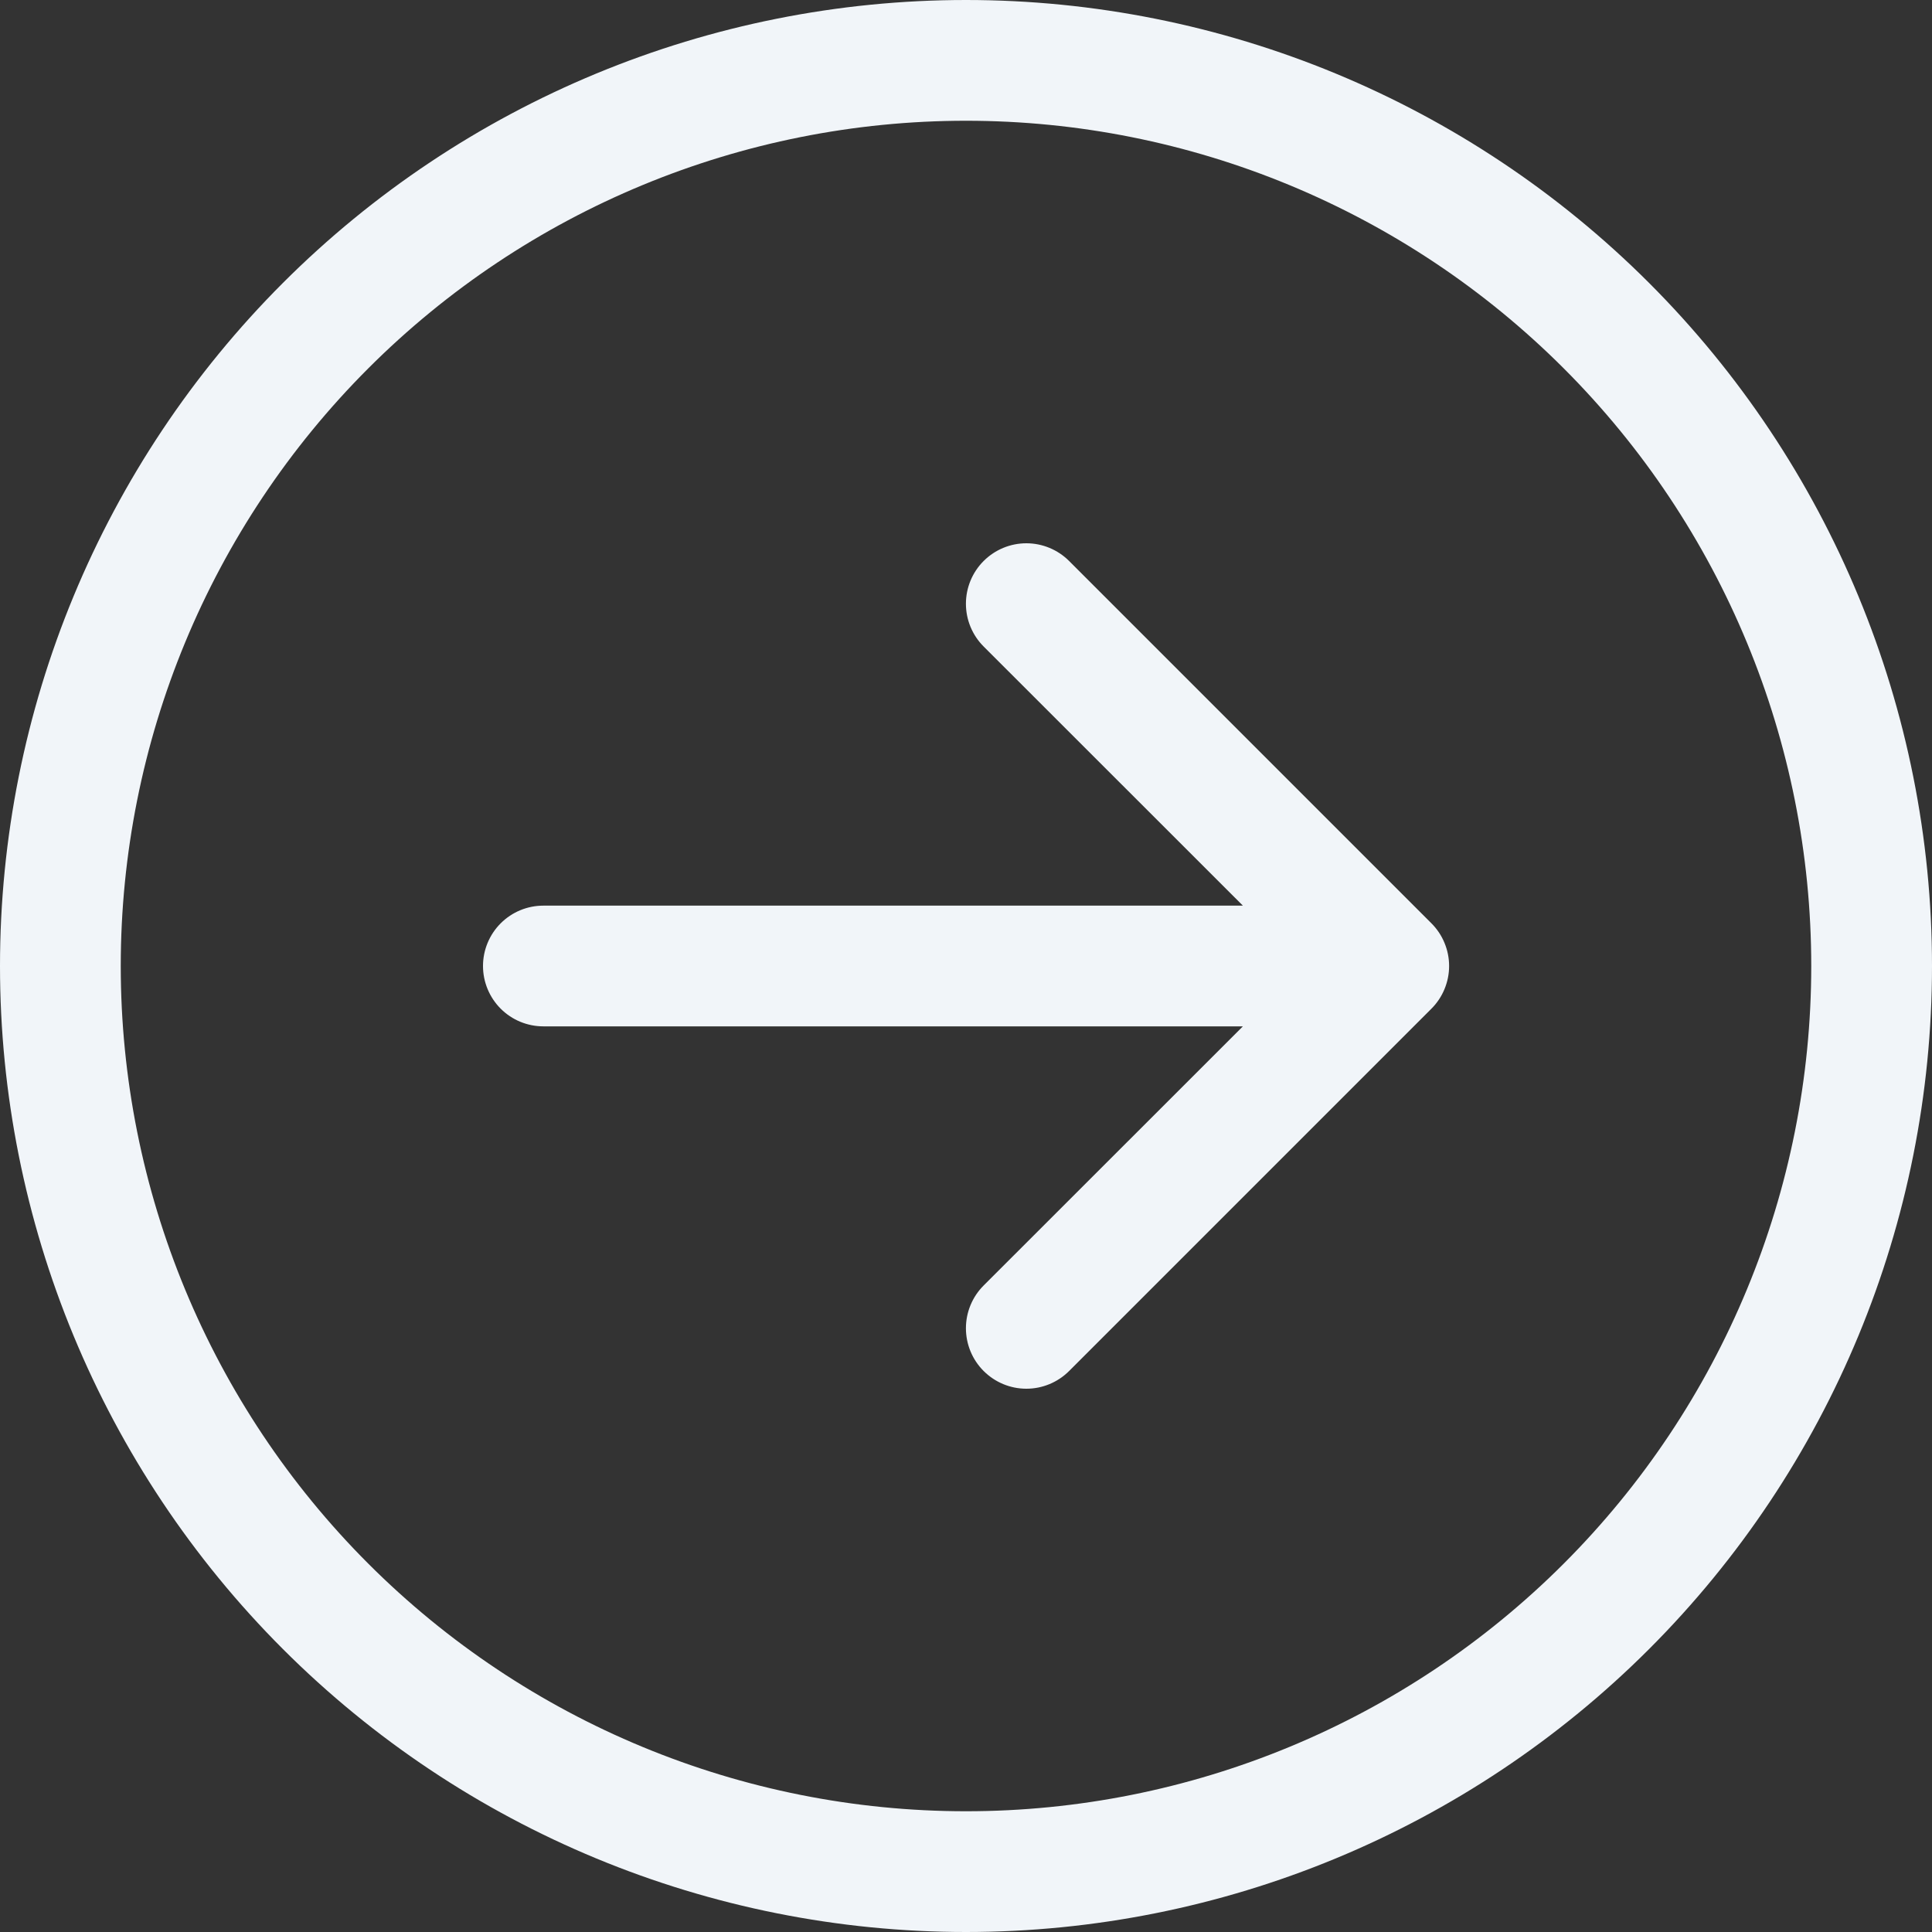 <svg width="50" height="50" viewBox="0 0 50 50" fill="none" xmlns="http://www.w3.org/2000/svg">
<rect x="0" y="0" width="50" height="50" fill="#333333" stroke="none"/>
<g clip-path="url(#clip0_16_19)">
<path fill-rule="evenodd" clip-rule="evenodd" d="M25 46.875C30.802 46.875 36.366 44.57 40.468 40.468C44.57 36.366 46.875 30.802 46.875 25C46.875 19.198 44.57 13.634 40.468 9.532C36.366 5.43 30.802 3.125 25 3.125C19.198 3.125 13.634 5.43 9.532 9.532C5.43 13.634 3.125 19.198 3.125 25C3.125 30.802 5.43 36.366 9.532 40.468C13.634 44.57 19.198 46.875 25 46.875ZM25 2.98122e-07C31.63 3.77189e-07 37.989 2.634 42.678 7.322C47.366 12.011 50 18.37 50 25C50 31.63 47.366 37.989 42.678 42.678C37.989 47.366 31.63 50 25 50C18.37 50 12.011 47.366 7.322 42.678C2.634 37.989 2.19055e-07 31.63 2.98122e-07 25C3.77189e-07 18.37 2.634 12.011 7.322 7.322C12.011 2.634 18.37 2.19055e-07 25 2.98122e-07ZM14.062 23.438C13.648 23.438 13.251 23.602 12.958 23.895C12.665 24.188 12.5 24.586 12.5 25C12.5 25.414 12.665 25.812 12.958 26.105C13.251 26.398 13.648 26.562 14.062 26.562L32.166 26.562L25.456 33.269C25.163 33.562 24.998 33.96 24.998 34.375C24.998 34.79 25.163 35.188 25.456 35.481C25.75 35.775 26.148 35.94 26.562 35.94C26.977 35.94 27.375 35.775 27.669 35.481L37.044 26.106C37.189 25.961 37.305 25.789 37.383 25.599C37.462 25.409 37.503 25.206 37.503 25C37.503 24.794 37.462 24.591 37.383 24.401C37.305 24.211 37.189 24.039 37.044 23.894L27.669 14.519C27.375 14.225 26.977 14.06 26.562 14.06C26.148 14.06 25.75 14.225 25.456 14.519C25.163 14.812 24.998 15.21 24.998 15.625C24.998 16.04 25.163 16.438 25.456 16.731L32.166 23.438L14.062 23.438Z" fill="#F1F5F9"/>
</g>
<defs>
<clipPath id="clip0_16_19">
<rect width="50" height="50" fill="white" transform="translate(0 50) rotate(-90)"/>
</clipPath>
</defs>
</svg>
